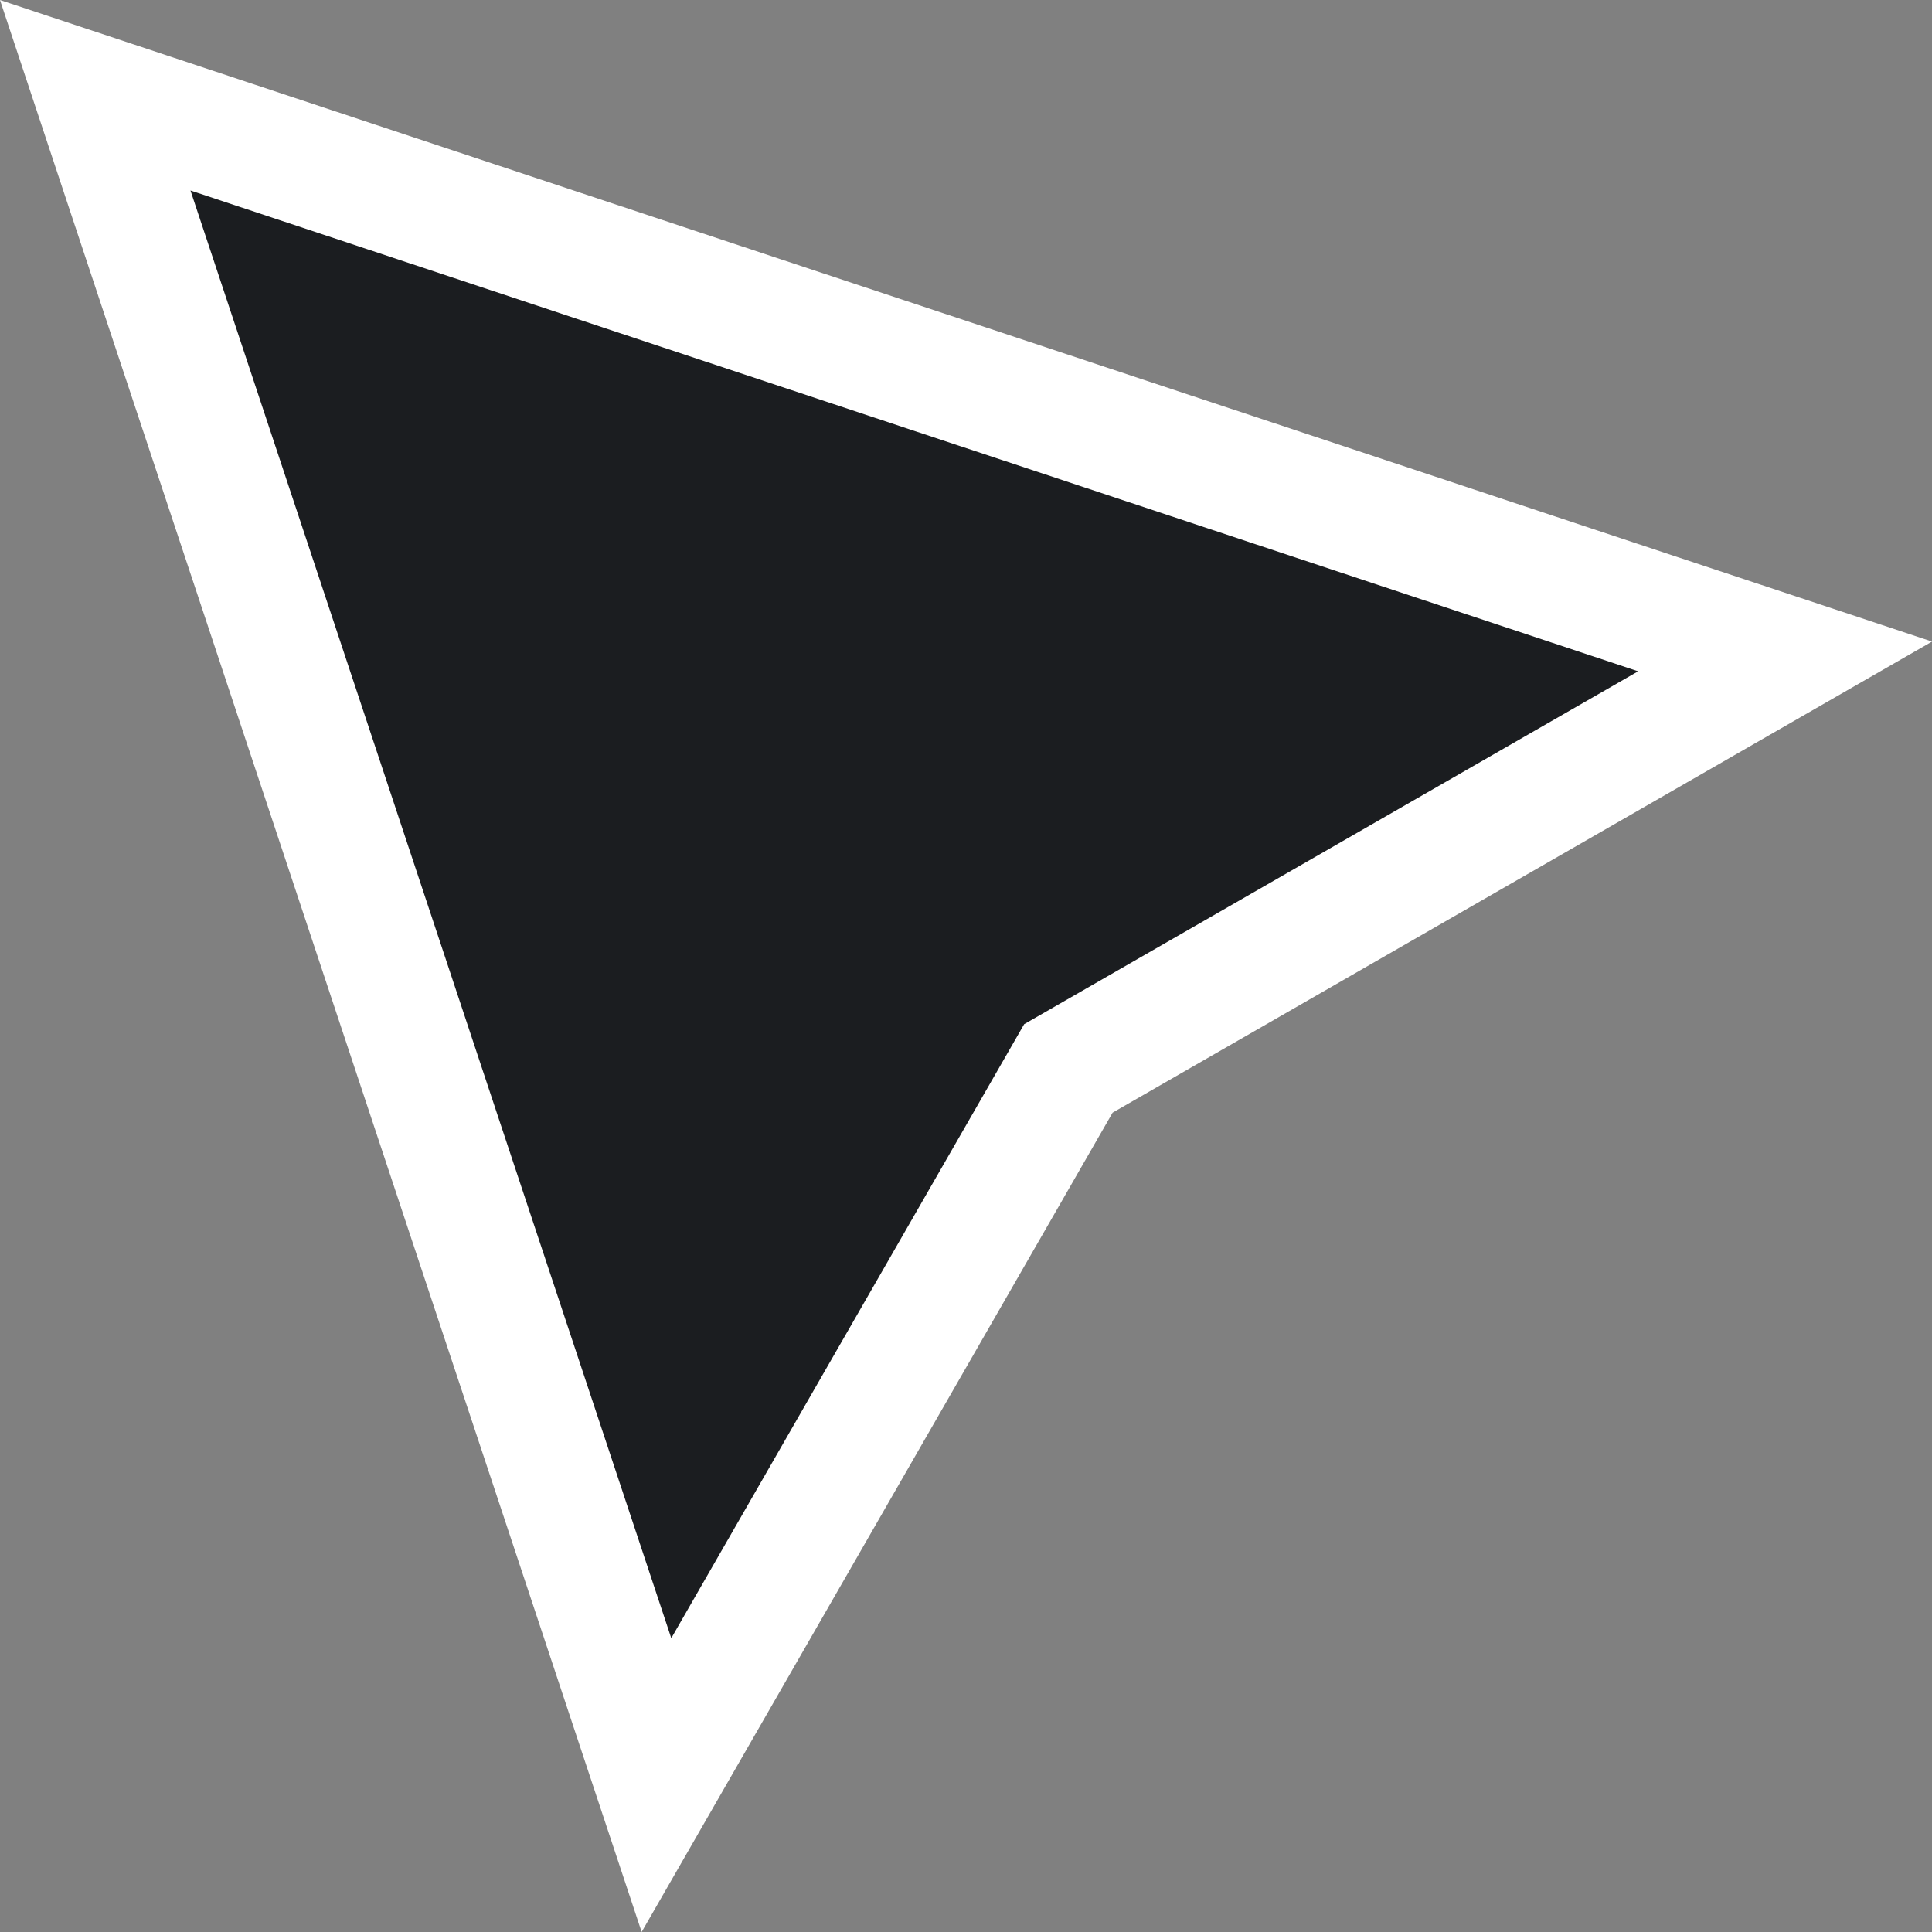 <svg xmlns="http://www.w3.org/2000/svg" xmlns:xlink="http://www.w3.org/1999/xlink" width="16" height="16" viewBox="0 0 16 16"><rect x="0" y="0" width="16" height="16" fill="#808080" stroke="none"/><defs><clipPath id="a"><rect width="16" height="16" transform="translate(-399 395)" fill="#fff"/></clipPath></defs><g transform="translate(399 -395)" clip-path="url(#a)"><g transform="translate(-404.343 400.343) rotate(-45)" fill="#1b1d20"><path d="M 14.166 14.297 L 7.687 12.548 L 7.556 12.513 L 7.426 12.548 L 0.947 14.297 L 7.556 1.116 L 14.166 14.297 Z" stroke="none"/><path d="M 7.556 2.231 L 1.894 13.524 L 7.556 11.995 L 13.218 13.524 L 7.556 2.231 M 7.556 -4.76837158203125e-06 L 15.113 15.071 L 7.556 13.031 L 3.814697265625e-06 15.071 L 7.556 -4.76837158203125e-06 Z" stroke="none" fill="#fff"/></g></g></svg>
